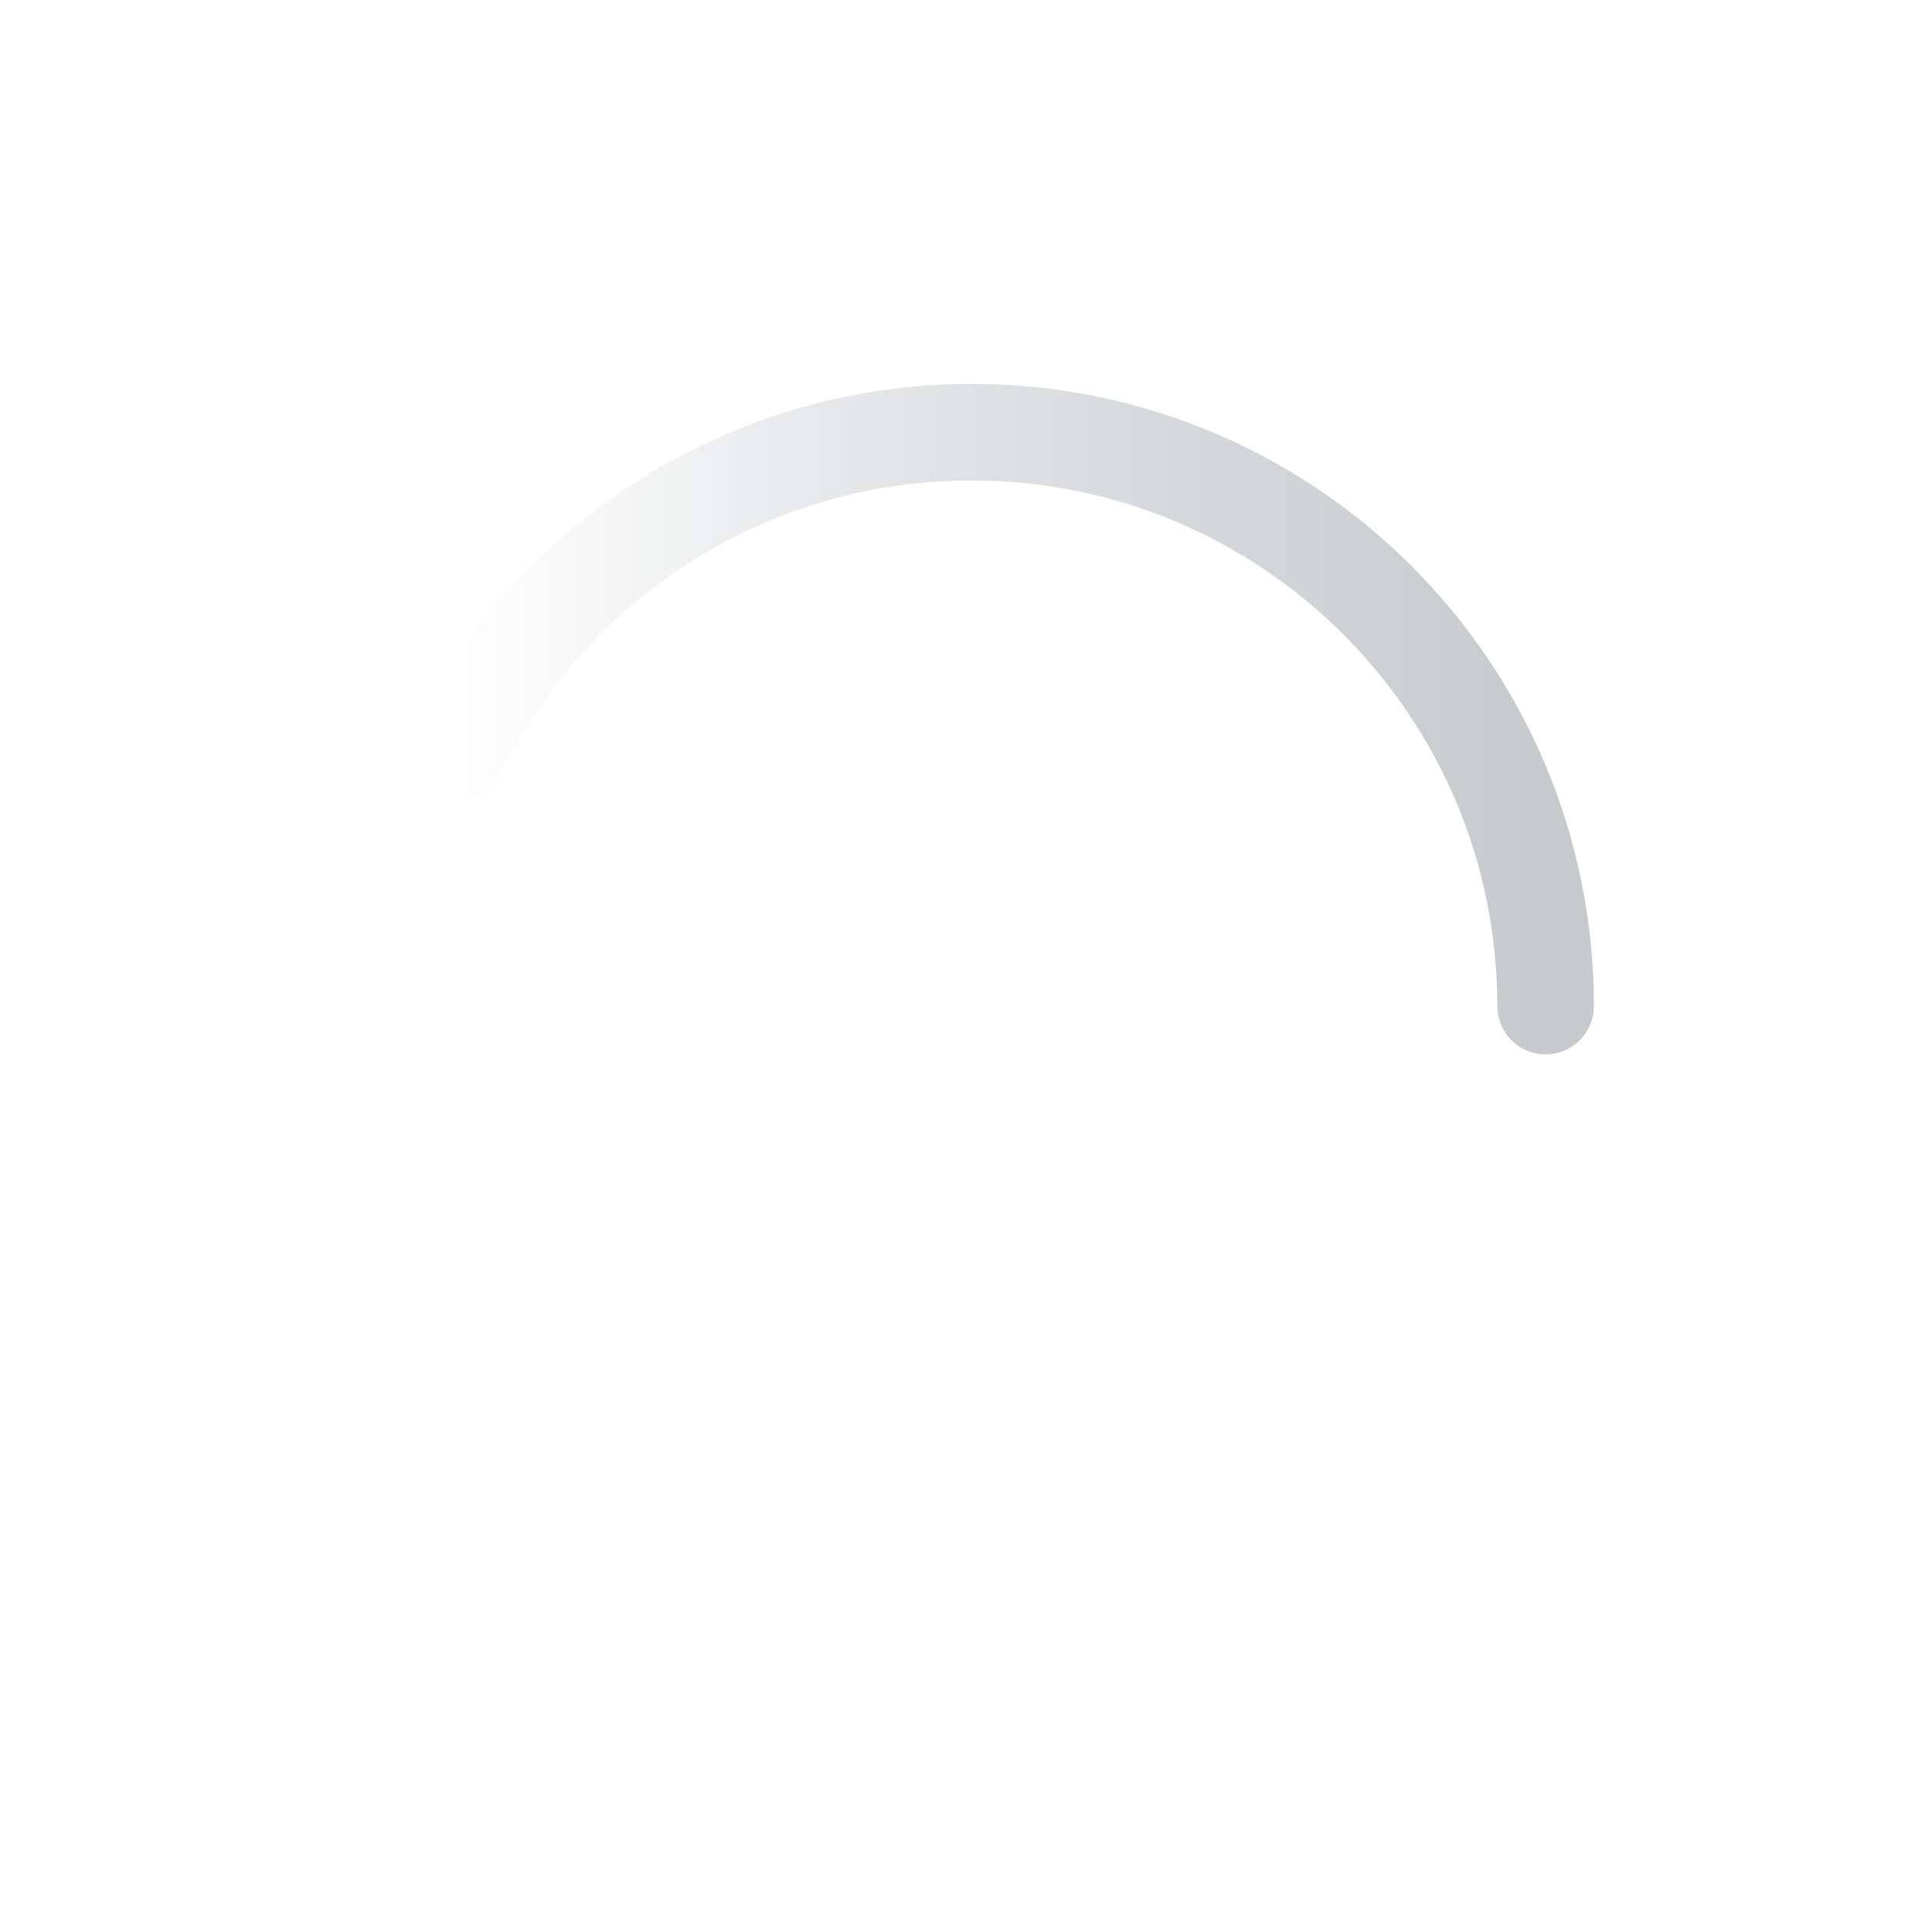 <svg width="20" height="20" viewBox="0 0 20 20" fill="none" xmlns="http://www.w3.org/2000/svg">
<path d="M16 10.415C16 7.134 13.34 4.474 10.058 4.474C7.704 4.474 5.669 5.843 4.707 7.829" stroke="url(#paint0_linear_420_11)" stroke-linecap="round"/>
<defs>
<linearGradient id="paint0_linear_420_11" x1="4.707" y1="10.415" x2="16" y2="10.415" gradientUnits="userSpaceOnUse">
<stop stop-color="#C6CACD" stop-opacity="0"/>
<stop offset="0.399" stop-color="#C6CACD" stop-opacity="0.5"/>
<stop offset="1" stop-color="#C6CACD"/>
</linearGradient>
</defs>
</svg>
